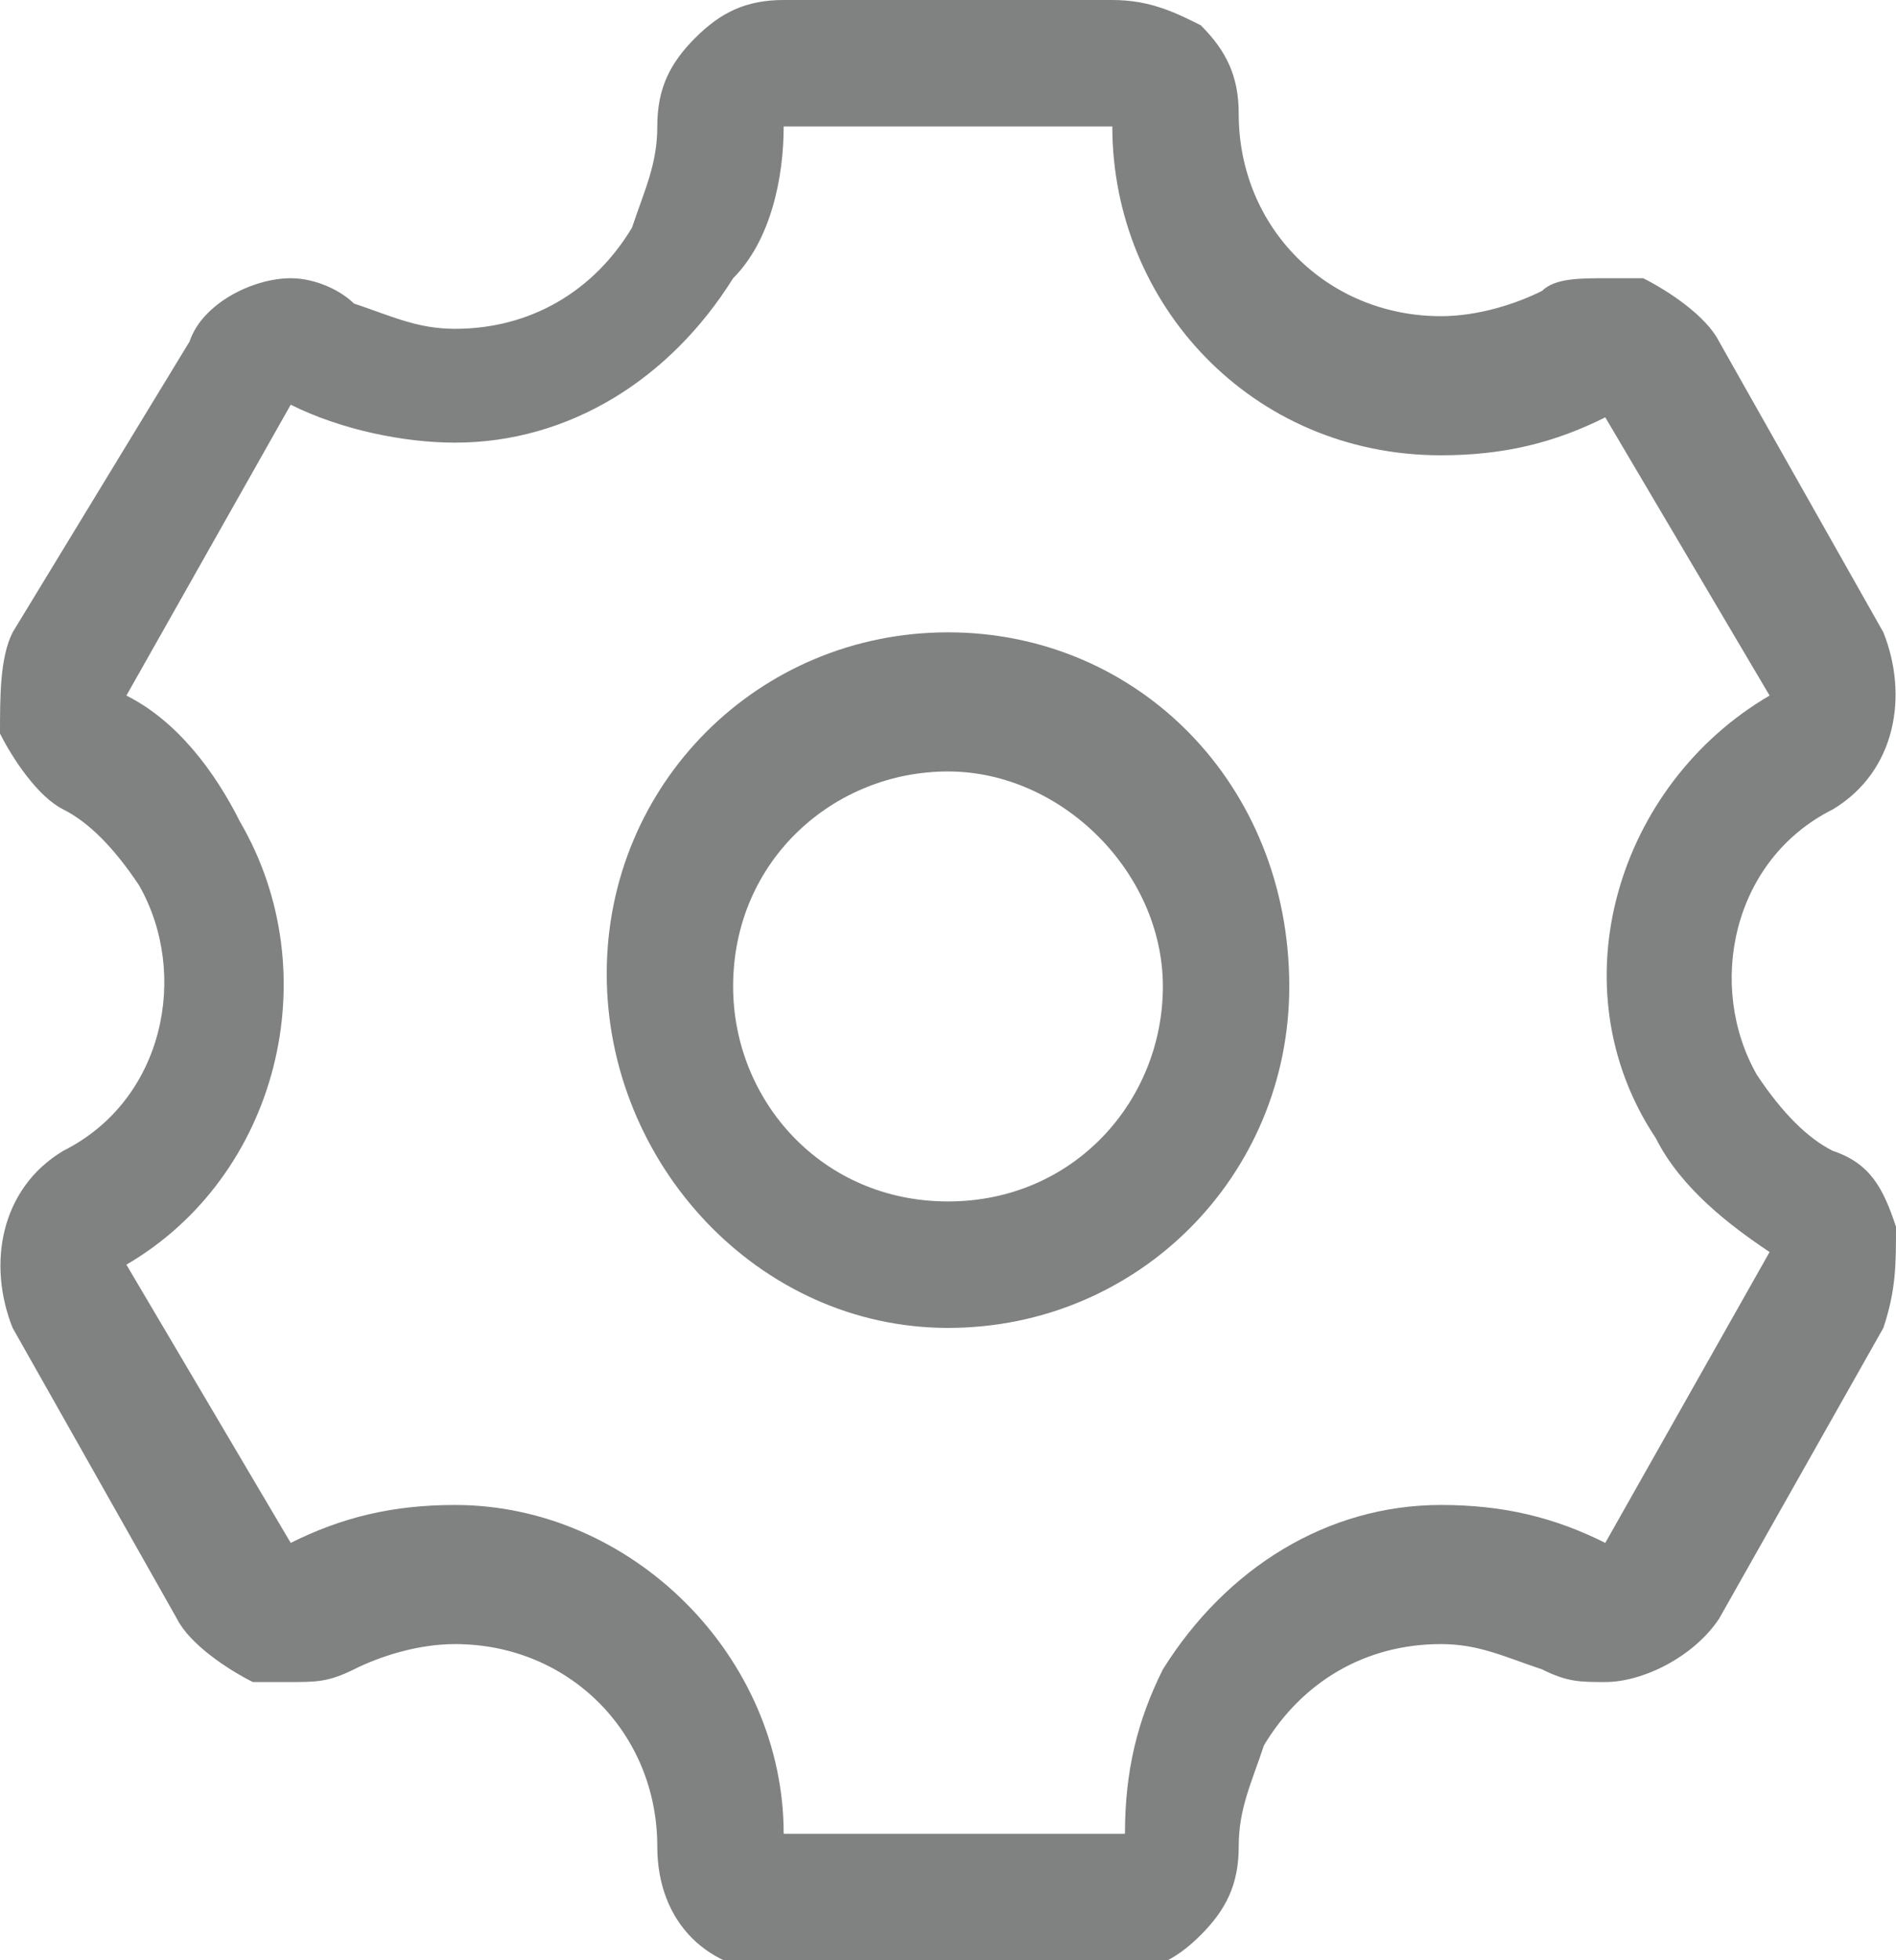 <?xml version="1.0" encoding="utf-8"?>
<svg version="1.1" id="Layer_1" xmlns="http://www.w3.org/2000/svg" x="0px" y="0px"
	 viewBox="0 0 15 15.5" style="enable-background:new 0 0 15 15.5;" xml:space="preserve">
<style type="text/css">
	.st0{fill:#808181;}
</style>
<g>
	<path class="st0" d="M8.8,1c0,1.4,1.1,2.6,2.6,2.6c0.5,0,0.9-0.1,1.3-0.3L14,5.5c-1.2,0.7-1.7,2.3-0.9,3.5c0.2,0.4,0.6,0.7,0.9,0.9
		l-1.3,2.3c-0.4-0.2-0.8-0.3-1.3-0.3c-0.9,0-1.7,0.5-2.2,1.3c-0.2,0.4-0.3,0.8-0.3,1.3H6.2c0-1.4-1.2-2.6-2.6-2.6
		c-0.5,0-0.9,0.1-1.3,0.3L1,10c1.2-0.7,1.6-2.3,0.9-3.5C1.7,6.1,1.4,5.7,1,5.5l1.3-2.3c0.4,0.2,0.9,0.3,1.3,0.3
		c0.9,0,1.7-0.5,2.2-1.3C6.1,1.9,6.2,1.4,6.2,1L8.8,1 M7.5,10.5c1.5,0,2.7-1.2,2.7-2.7C10.2,6.2,9,5,7.5,5C6,5,4.8,6.2,4.8,7.7
		C4.8,9.2,6,10.5,7.5,10.5 M8.8,0L8.8,0L6.2,0C5.9,0,5.7,0.1,5.5,0.3C5.3,0.5,5.2,0.7,5.2,1c0,0.3-0.1,0.5-0.2,0.8
		C4.7,2.3,4.2,2.6,3.6,2.6c-0.3,0-0.5-0.1-0.8-0.2C2.7,2.3,2.5,2.2,2.3,2.2C2,2.2,1.6,2.4,1.5,2.7L0.1,5C0,5.2,0,5.5,0,5.8
		C0.1,6,0.3,6.3,0.5,6.4C0.7,6.5,0.9,6.7,1.1,7c0.4,0.7,0.2,1.7-0.6,2.1C0,9.4-0.1,10,0.1,10.5l1.3,2.3c0.1,0.2,0.4,0.4,0.6,0.5
		c0.1,0,0.2,0,0.3,0c0.2,0,0.3,0,0.5-0.1c0.2-0.1,0.5-0.2,0.8-0.2c0.9,0,1.6,0.7,1.6,1.6c0,0.6,0.4,1,1,1h2.6c0.3,0,0.5-0.1,0.7-0.3
		c0.2-0.2,0.3-0.4,0.3-0.7c0-0.3,0.1-0.5,0.2-0.8c0.3-0.5,0.8-0.8,1.4-0.8c0.3,0,0.5,0.1,0.8,0.2c0.2,0.1,0.3,0.1,0.5,0.1
		c0.3,0,0.7-0.2,0.9-0.5l1.3-2.3C15,10.2,15,10,15,9.7c-0.1-0.3-0.2-0.5-0.5-0.6c-0.2-0.1-0.4-0.3-0.6-0.6c-0.4-0.7-0.2-1.7,0.6-2.1
		C15,6.1,15.1,5.5,14.9,5l-1.3-2.3c-0.1-0.2-0.4-0.4-0.6-0.5c-0.1,0-0.2,0-0.3,0c-0.2,0-0.4,0-0.5,0.1c-0.2,0.1-0.5,0.2-0.8,0.2
		c-0.9,0-1.6-0.7-1.6-1.6c0-0.3-0.1-0.5-0.3-0.7C9.3,0.1,9.1,0,8.8,0L8.8,0z M7.5,9.5c-1,0-1.7-0.8-1.7-1.7c0-1,0.8-1.7,1.7-1.7
		s1.7,0.8,1.7,1.7C9.2,8.7,8.5,9.5,7.5,9.5L7.5,9.5z"/>
</g>
</svg>
